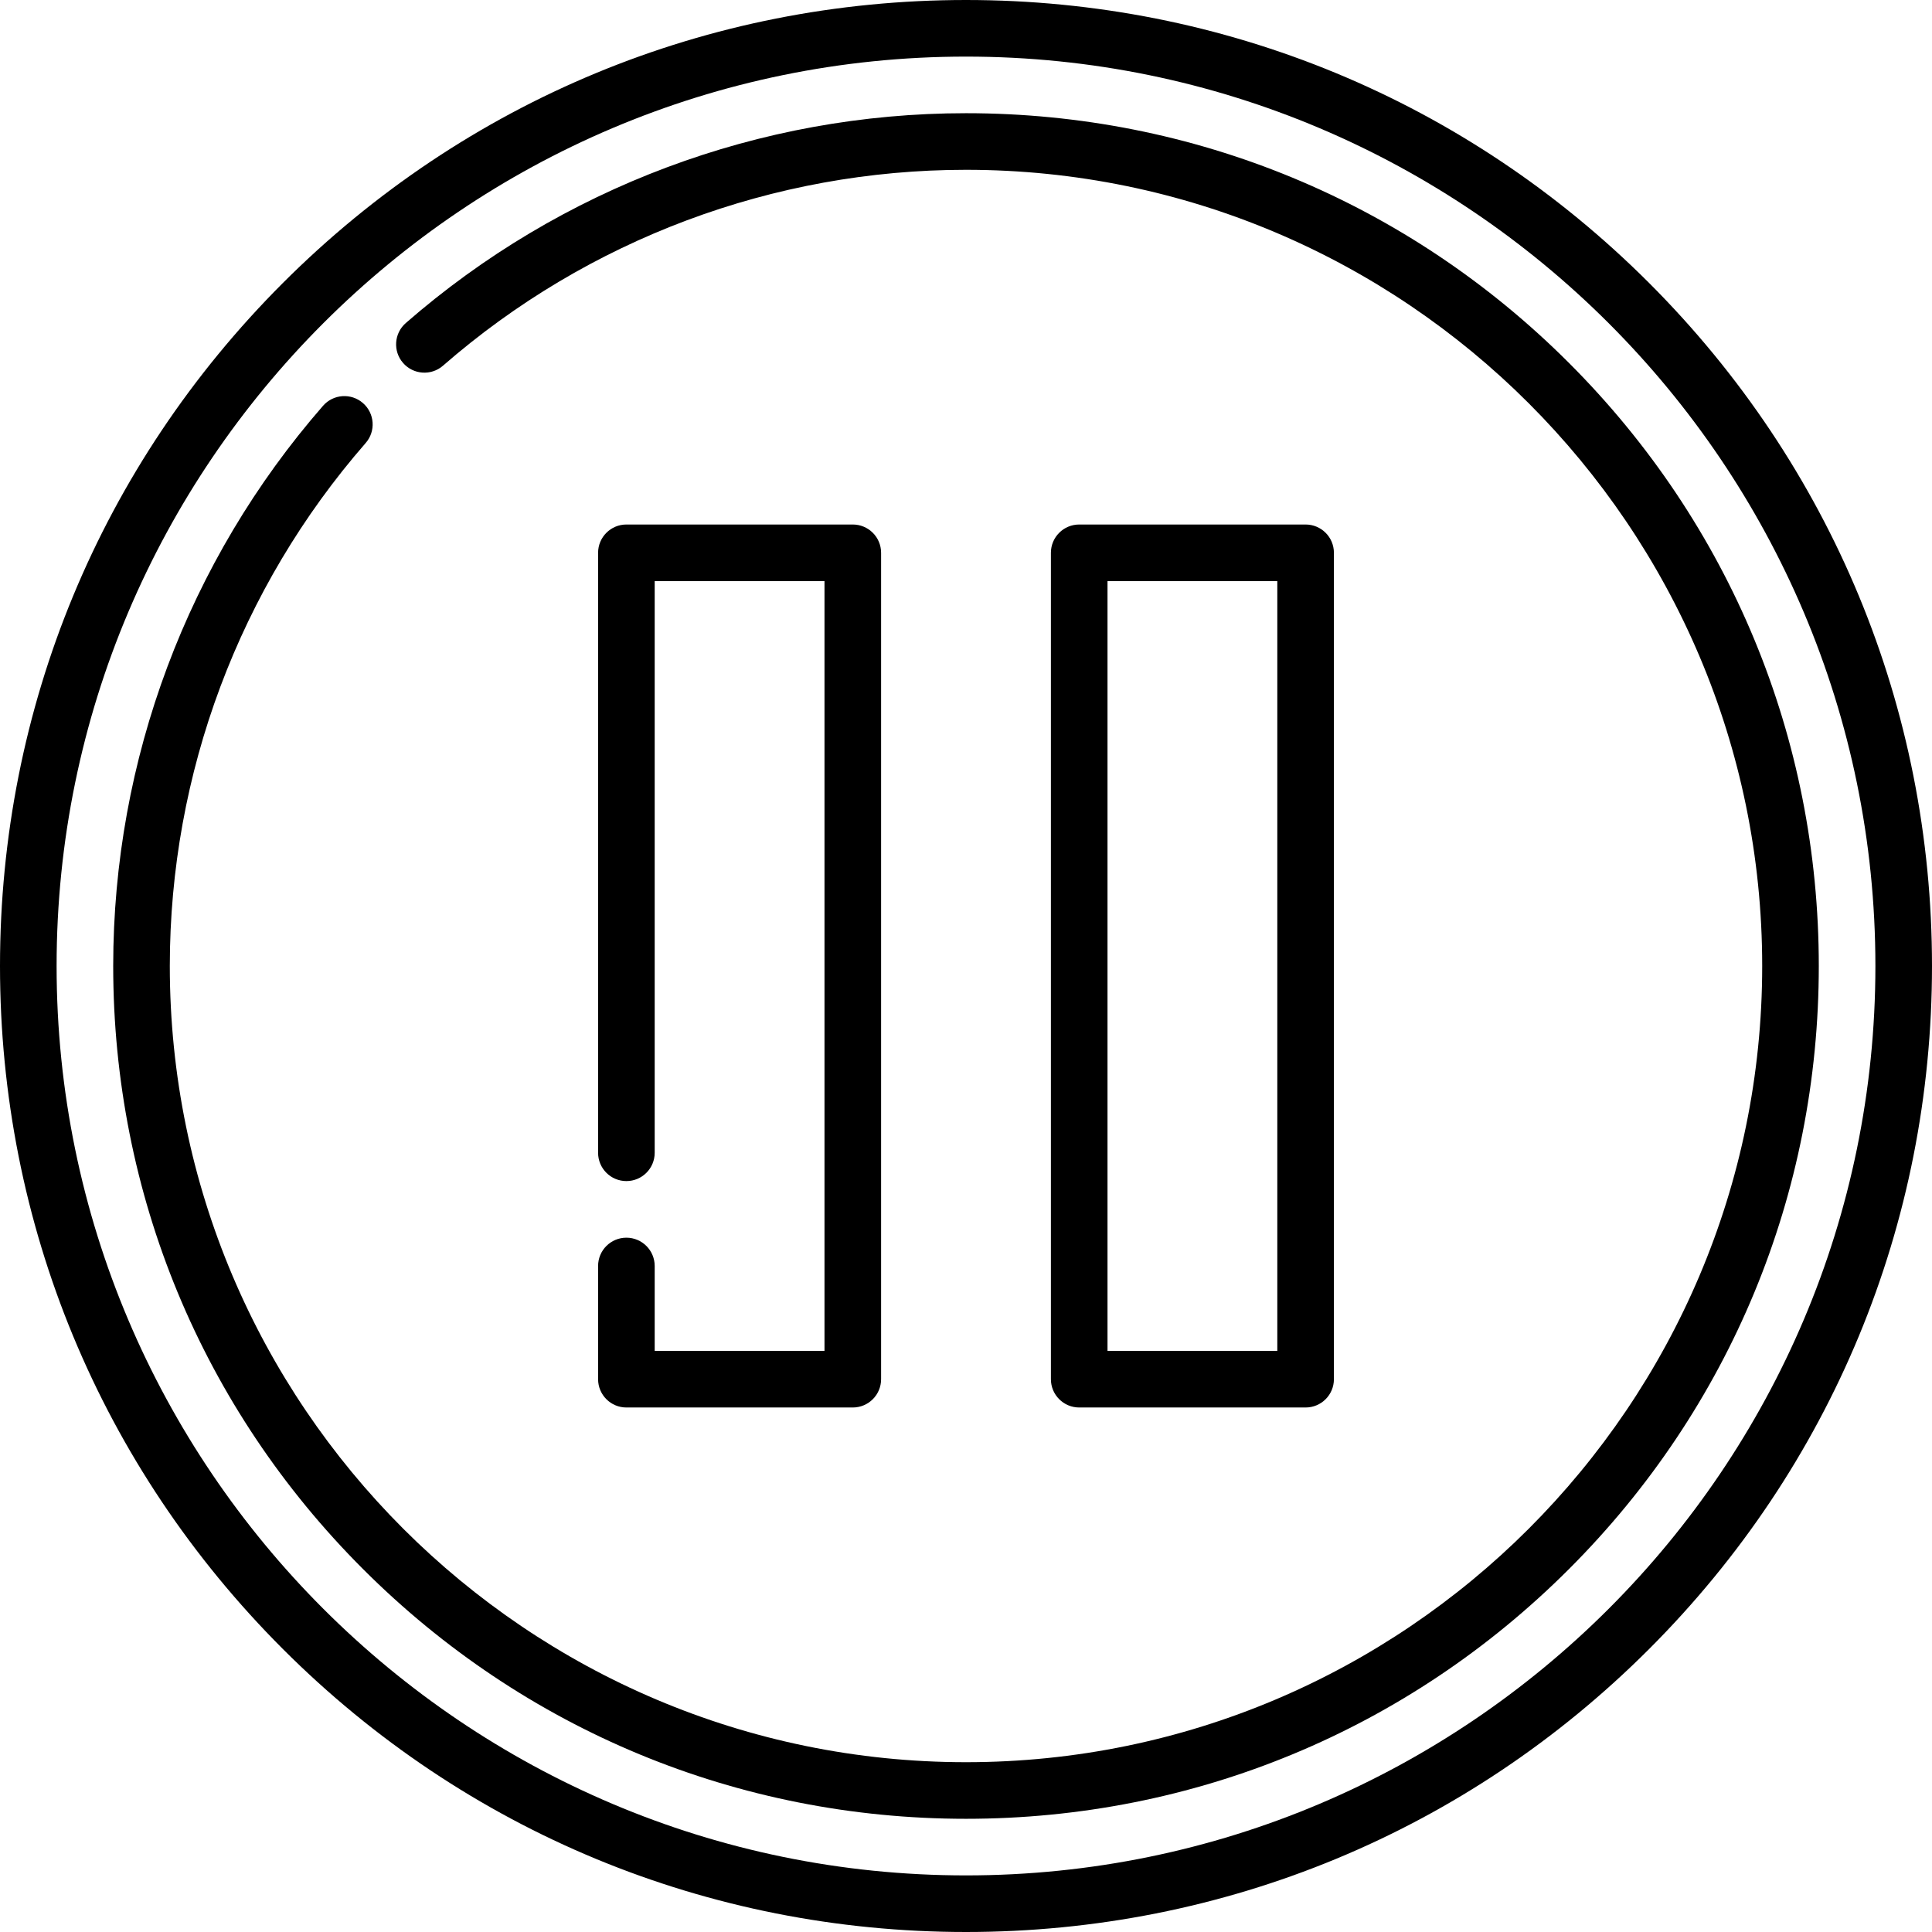 <?xml version="1.0" encoding="iso-8859-1"?>
<!-- Generator: Adobe Illustrator 19.0.0, SVG Export Plug-In . SVG Version: 6.00 Build 0)  -->
<svg version="1.1" id="Capa_1" xmlns="http://www.w3.org/2000/svg" xmlns:xlink="http://www.w3.org/1999/xlink" x="0px" y="0px"
	 viewBox="0 0 512 512" style="enable-background:new 0 0 512 512;" xml:space="preserve">
<g>
	<g>
		<path d="M437.02,74.98C388.668,26.629,324.38,0,256,0S123.332,26.629,74.98,74.98C26.628,123.331,0,187.62,0,256
			s26.629,132.668,74.98,181.02C123.331,485.372,187.62,512,256,512s132.668-26.629,181.02-74.98
			C485.372,388.669,512,324.38,512,256S485.371,123.332,437.02,74.98z M256,497C123.112,497,15,388.888,15,256S123.112,15,256,15
			s241,108.112,241,241S388.888,497,256,497z"/>
	</g>
</g>
<g>
	<g>
		<path d="M415.806,96.194C373.12,53.508,316.366,30,256,30c-54.612,0-107.336,19.748-148.458,55.606
			c-3.122,2.722-3.446,7.46-0.724,10.581c2.722,3.123,7.461,3.447,10.581,0.724C155.79,63.436,205.013,45,256,45
			c116.346,0,211,94.654,211,211s-94.654,211-211,211S45,372.346,45,256c0-50.987,18.436-100.209,51.91-138.6
			c2.723-3.121,2.398-7.859-0.724-10.581c-3.12-2.724-7.859-2.399-10.581,0.724C49.748,148.665,30,201.388,30,256
			c0,60.367,23.508,117.121,66.194,159.807C138.88,458.492,195.633,482,256,482s117.12-23.508,159.806-66.193
			C458.492,373.121,482,316.367,482,256C482,195.634,458.492,138.88,415.806,96.194z"/>
	</g>
</g>
<g>
	<g>
		<path d="M226,139h-60c-4.143,0-7.5,3.357-7.5,7.5v159c0,4.143,3.357,7.5,7.5,7.5s7.5-3.357,7.5-7.5V154h45v204h-45v-22.5
			c0-4.143-3.357-7.5-7.5-7.5s-7.5,3.357-7.5,7.5v30c0,4.143,3.357,7.5,7.5,7.5h60c4.143,0,7.5-3.357,7.5-7.5v-219
			C233.5,142.357,230.143,139,226,139z"/>
	</g>
</g>
<g>
	<g>
		<path d="M346,139h-60c-4.143,0-7.5,3.357-7.5,7.5v219c0,4.143,3.357,7.5,7.5,7.5h60c4.143,0,7.5-3.357,7.5-7.5v-219
			C353.5,142.357,350.143,139,346,139z M338.5,358h-45V154h45V358z"/>
	</g>
</g>
<g>
</g>
<g>
</g>
<g>
</g>
<g>
</g>
<g>
</g>
<g>
</g>
<g>
</g>
<g>
</g>
<g>
</g>
<g>
</g>
<g>
</g>
<g>
</g>
<g>
</g>
<g>
</g>
<g>
</g>
</svg>
